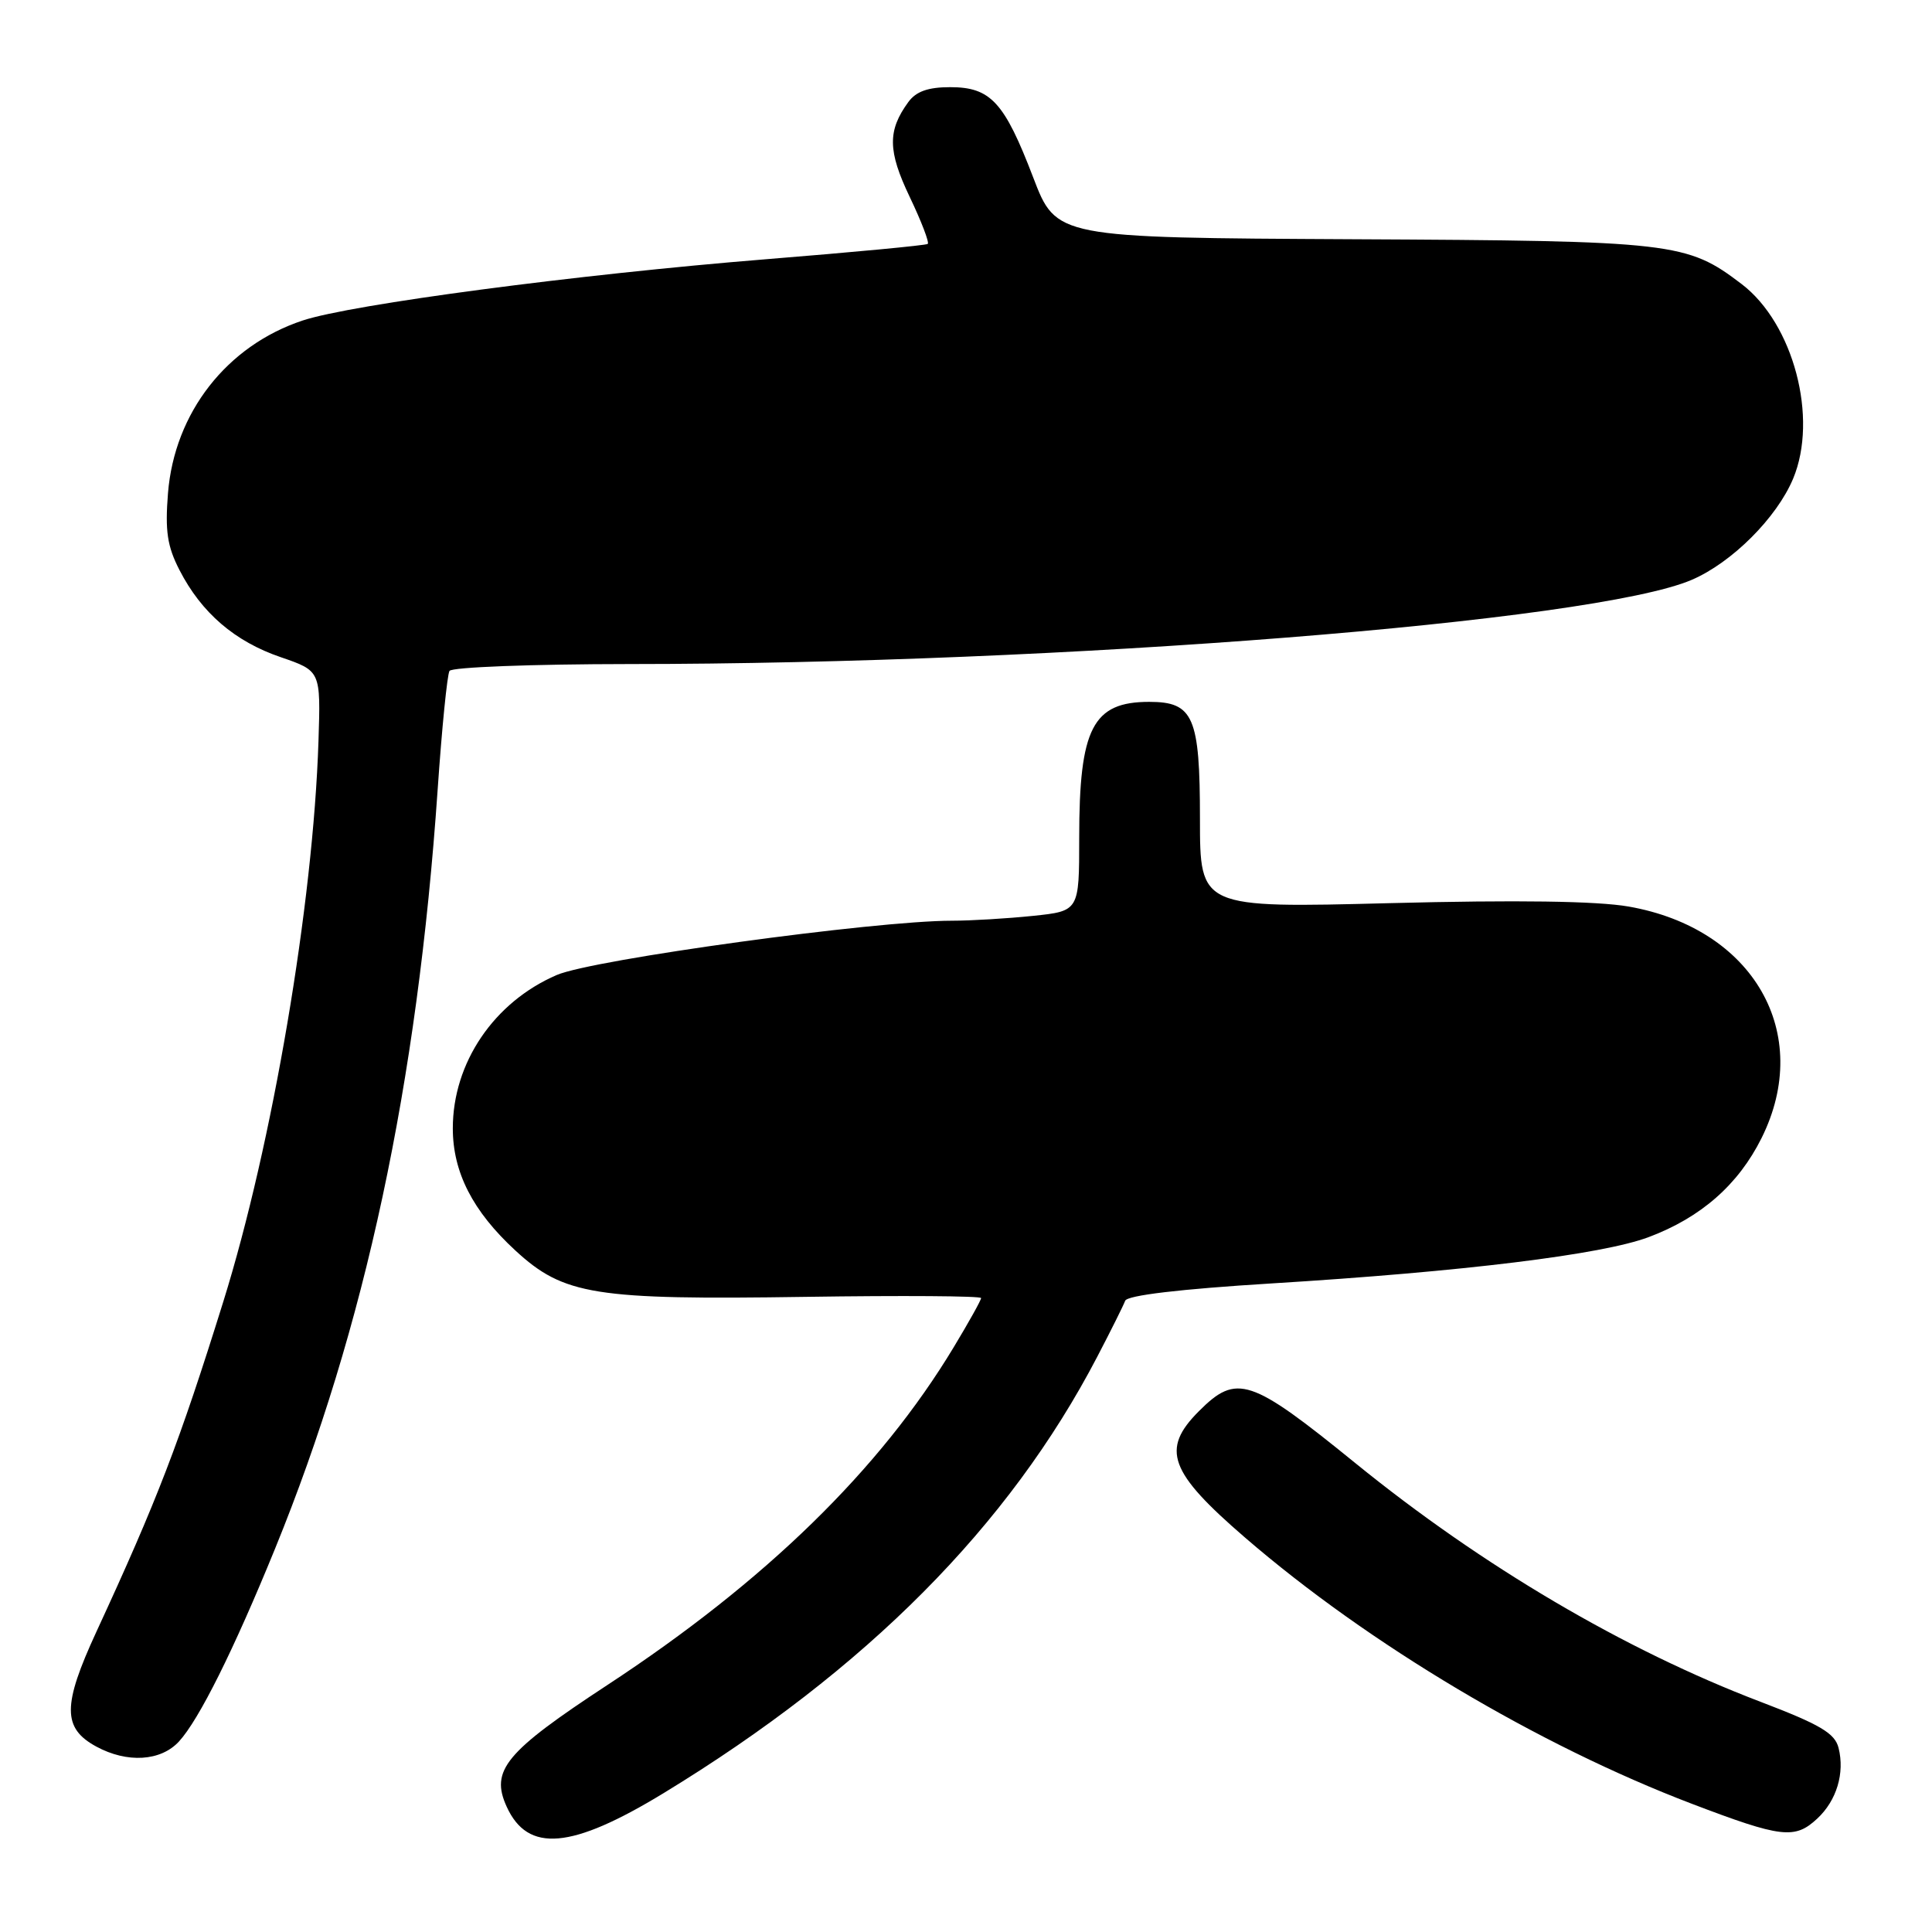<?xml version="1.0" encoding="UTF-8" standalone="no"?>
<!DOCTYPE svg PUBLIC "-//W3C//DTD SVG 1.1//EN" "http://www.w3.org/Graphics/SVG/1.1/DTD/svg11.dtd" >
<svg xmlns="http://www.w3.org/2000/svg" xmlns:xlink="http://www.w3.org/1999/xlink" version="1.1" viewBox="0 0 256 256">
 <g >
 <path fill="currentColor"
d=" M 87.93 237.60 C 114.78 221.24 133.71 202.19 145.40 179.76 C 147.20 176.31 148.86 172.98 149.09 172.36 C 149.35 171.64 156.34 170.81 168.50 170.06 C 193.88 168.50 212.29 166.24 218.44 163.93 C 225.36 161.34 230.33 156.99 233.41 150.81 C 240.33 136.92 232.34 123.01 215.79 120.12 C 211.59 119.39 200.99 119.24 184.23 119.67 C 159.00 120.32 159.00 120.32 159.00 108.49 C 159.00 94.98 158.14 93.00 152.28 93.00 C 144.79 93.00 143.00 96.48 143.00 111.01 C 143.00 120.72 143.00 120.72 136.85 121.36 C 133.47 121.71 128.64 122.00 126.12 122.00 C 115.91 122.00 78.57 127.13 73.78 129.19 C 65.46 132.77 60.00 140.82 60.00 149.51 C 60.00 155.33 62.64 160.49 68.28 165.69 C 74.70 171.61 78.76 172.26 106.75 171.84 C 119.54 171.65 130.00 171.72 130.00 172.00 C 130.00 172.28 128.37 175.20 126.38 178.50 C 116.61 194.72 101.44 209.52 80.50 223.26 C 66.95 232.15 64.94 234.58 67.14 239.40 C 69.94 245.54 75.71 245.04 87.93 237.60 Z  M 240.80 240.97 C 243.36 238.59 244.46 234.95 243.62 231.61 C 243.13 229.66 241.20 228.52 233.26 225.49 C 215.26 218.63 196.39 207.52 179.59 193.87 C 165.68 182.57 163.87 181.97 158.86 186.99 C 153.80 192.05 154.90 195.05 165.00 203.76 C 181.36 217.88 203.84 231.26 224.20 239.02 C 236.07 243.54 237.83 243.74 240.80 240.97 Z  M 23.72 230.75 C 26.37 227.86 30.95 218.68 36.45 205.20 C 48.38 175.95 55.30 143.66 57.99 104.65 C 58.55 96.48 59.26 89.39 59.56 88.90 C 59.87 88.40 70.55 88.00 83.31 87.99 C 140.65 87.98 211.27 82.38 224.17 76.83 C 229.48 74.55 235.43 68.61 237.60 63.42 C 240.95 55.39 237.65 42.89 230.79 37.65 C 223.52 32.11 221.84 31.91 179.23 31.70 C 139.96 31.50 139.96 31.50 136.90 23.50 C 133.08 13.52 131.27 11.55 125.90 11.55 C 122.98 11.55 121.39 12.11 120.36 13.52 C 117.59 17.31 117.63 20.00 120.54 26.09 C 122.09 29.33 123.16 32.13 122.93 32.32 C 122.69 32.51 113.05 33.42 101.50 34.35 C 76.46 36.37 46.58 40.32 40.10 42.47 C 30.04 45.81 23.12 54.69 22.26 65.34 C 21.86 70.36 22.16 72.39 23.79 75.55 C 26.70 81.21 31.11 85.00 37.20 87.08 C 42.50 88.90 42.50 88.90 42.20 98.20 C 41.50 119.78 36.10 151.60 29.58 172.50 C 23.76 191.16 20.82 198.81 12.78 216.20 C 8.27 225.96 8.26 228.99 12.76 231.43 C 16.85 233.65 21.31 233.38 23.72 230.75 Z "/>
</g>
</svg>